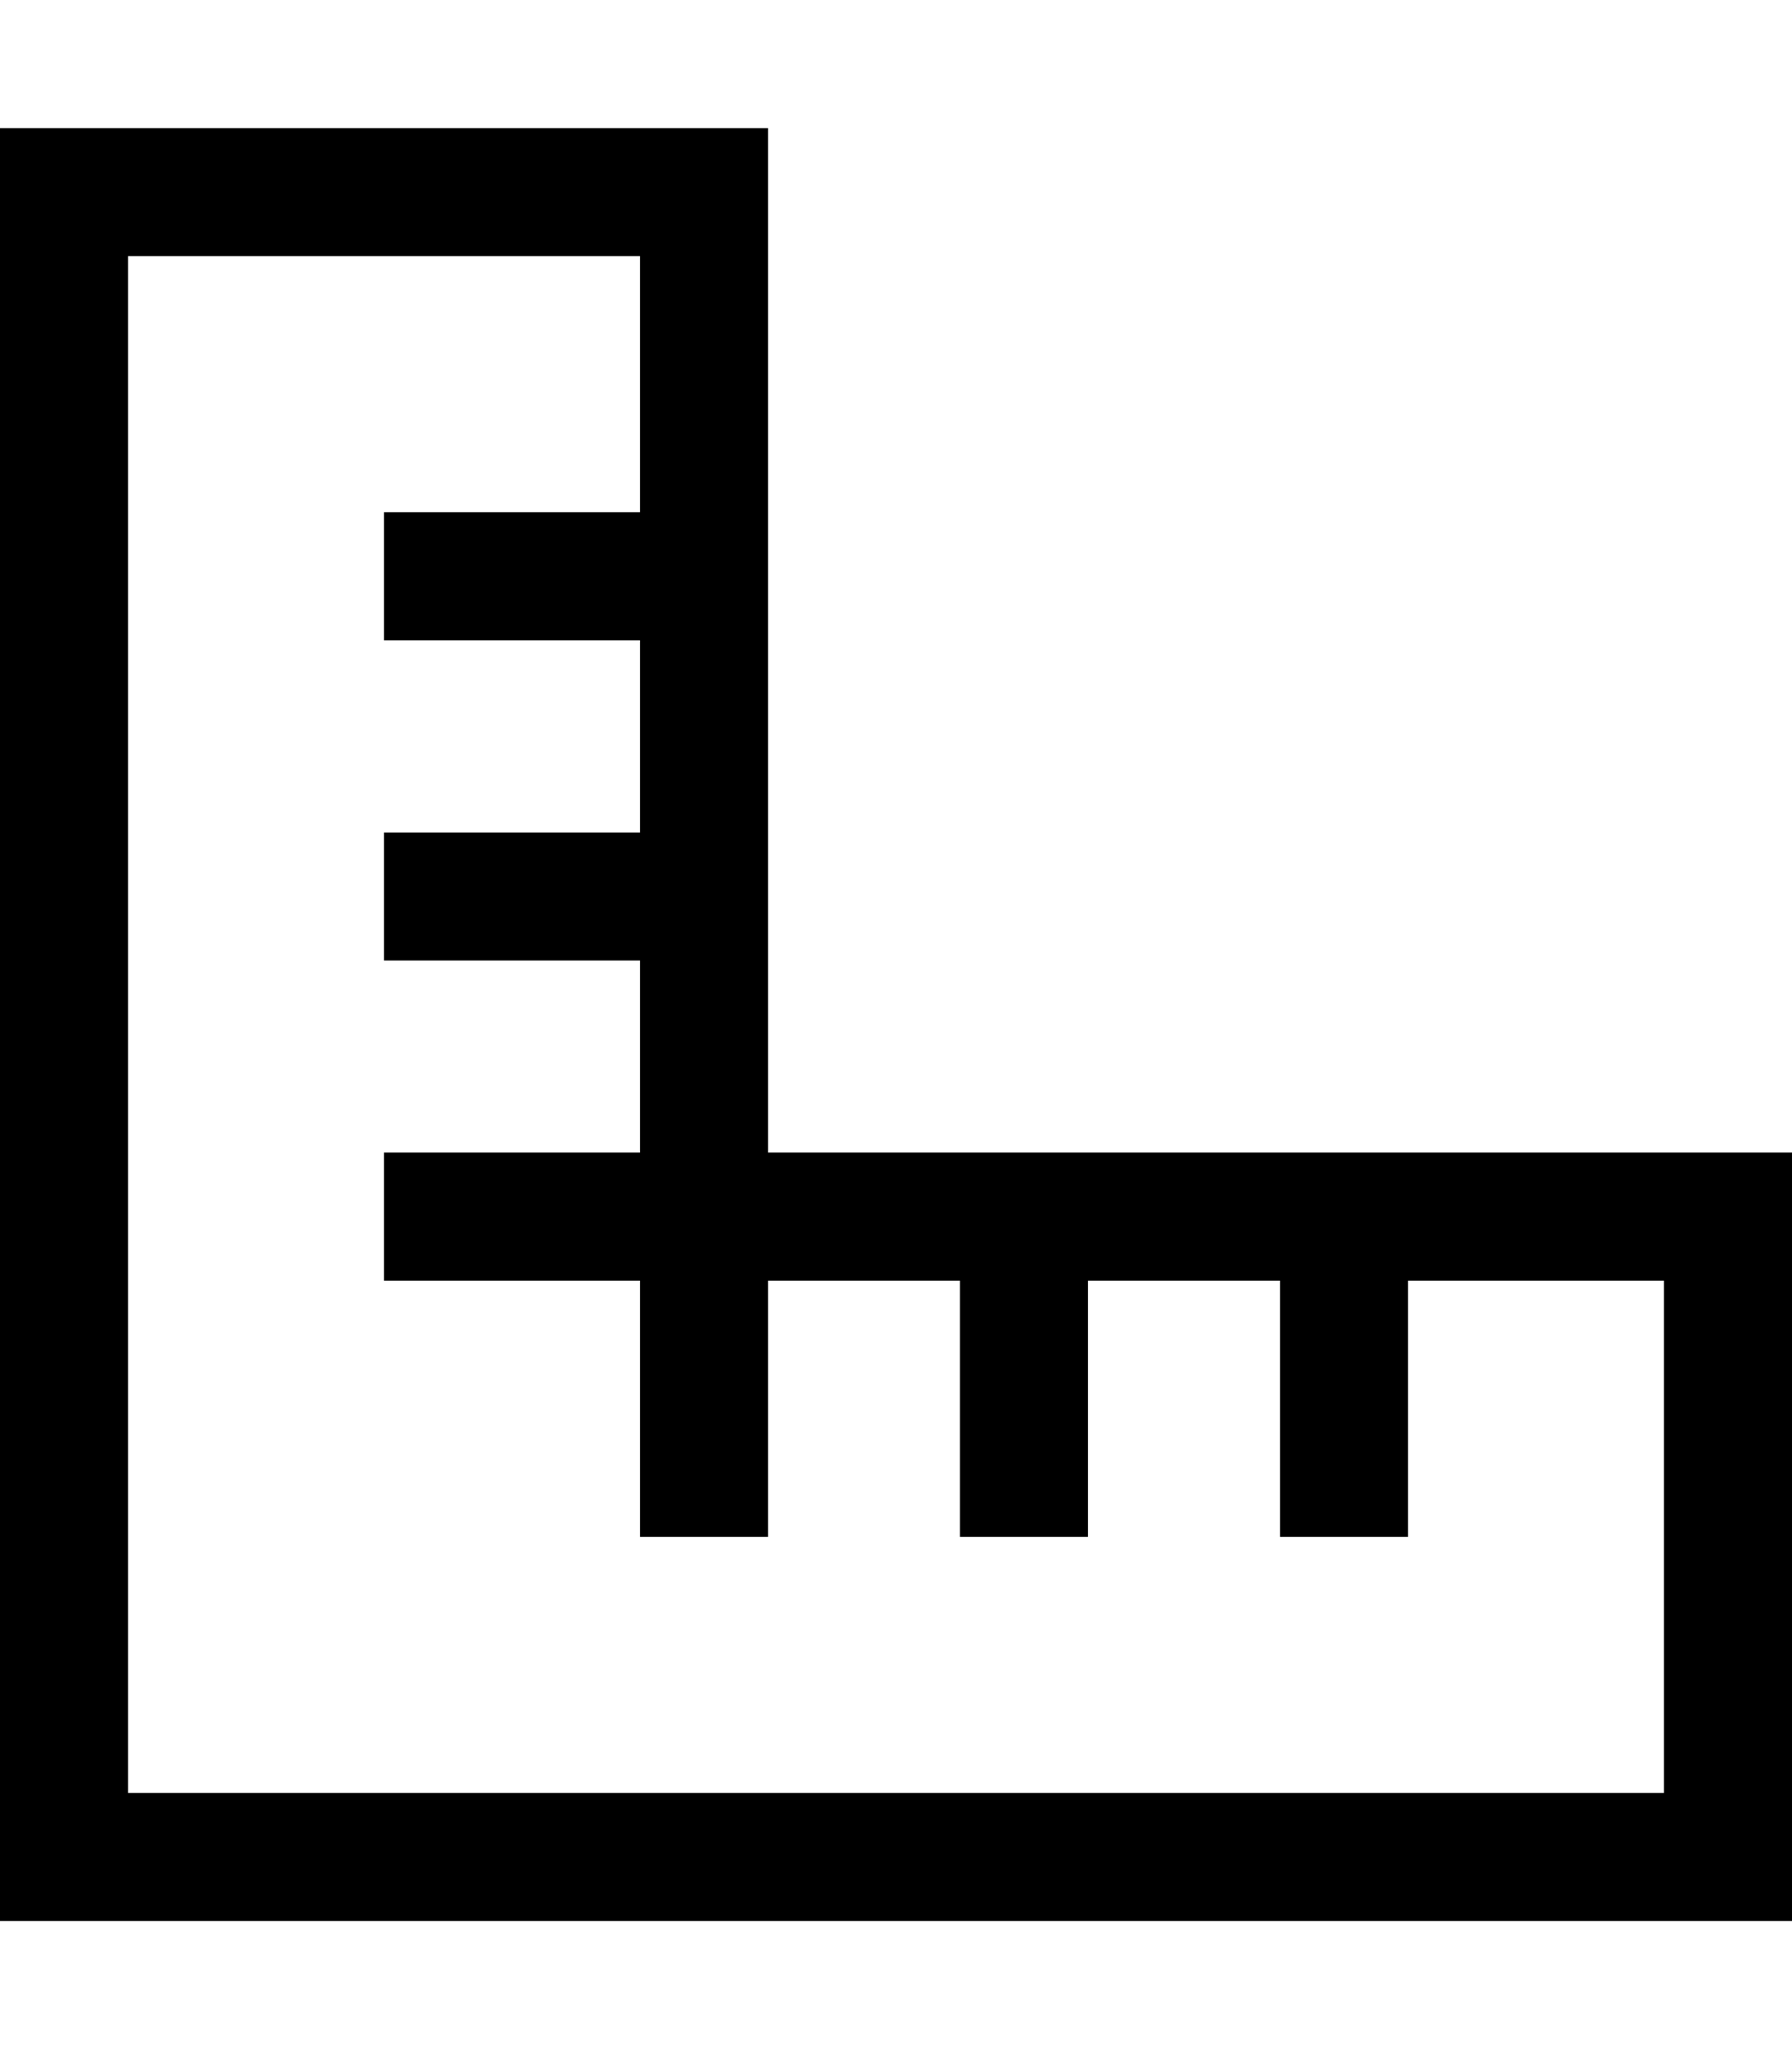 <svg xmlns="http://www.w3.org/2000/svg" viewBox="0 0 448 512"><!--! Font Awesome Pro 7.0.1 by @fontawesome - https://fontawesome.com License - https://fontawesome.com/license (Commercial License) Copyright 2025 Fonticons, Inc. --><path fill="currentColor" d="M0 32l192 0 0 256 256 0 0 192-448 0 0-448zm160 96l0-64-128 0 0 384 384 0 0-128-64 0 0 64-32 0 0-64-48 0 0 64-32 0 0-64-48 0 0 64-32 0 0-64-64 0 0-32 64 0 0-48-64 0 0-32 64 0 0-48-64 0 0-32 64 0z"/></svg>